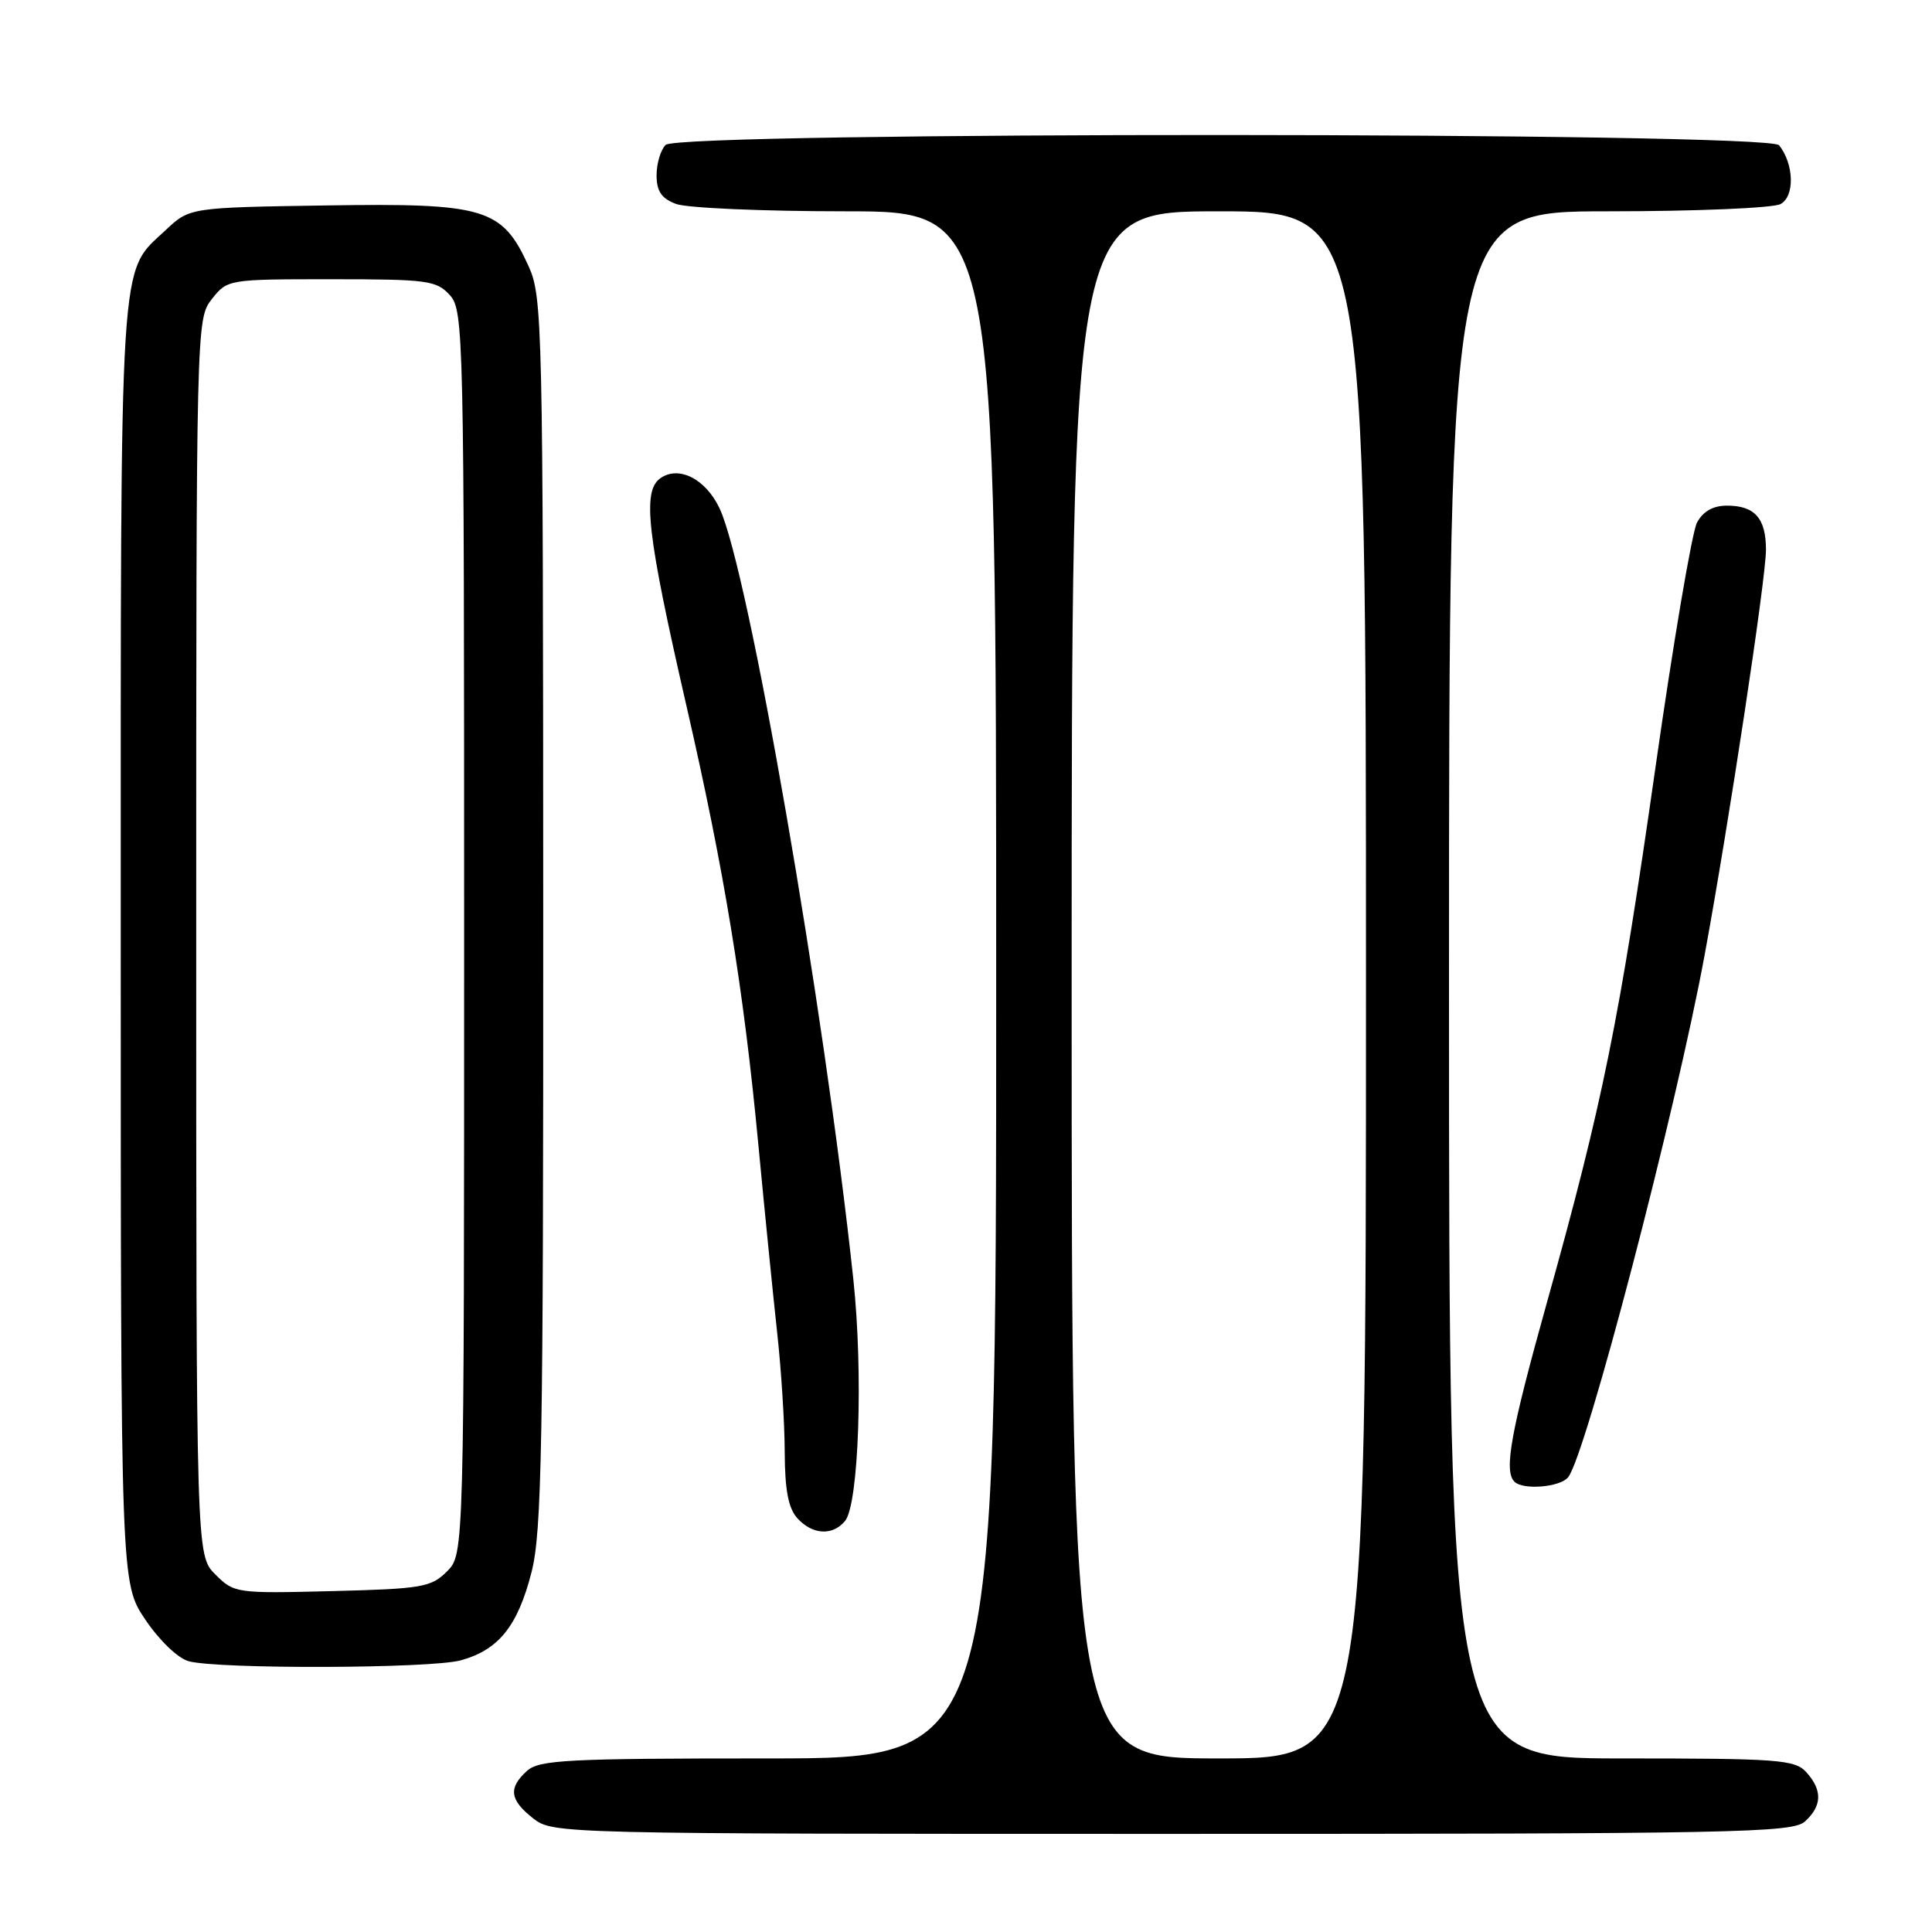 <?xml version="1.0" encoding="UTF-8" standalone="no"?>
<!DOCTYPE svg PUBLIC "-//W3C//DTD SVG 1.1//EN" "http://www.w3.org/Graphics/SVG/1.1/DTD/svg11.dtd" >
<svg xmlns="http://www.w3.org/2000/svg" xmlns:xlink="http://www.w3.org/1999/xlink" version="1.1" viewBox="0 0 256 256">
 <g >
 <path fill="currentColor"
d=" M 239.17 241.35 C 241.44 239.29 241.50 237.21 239.35 234.83 C 237.83 233.16 235.71 233.00 214.85 233.00 C 192.00 233.00 192.00 233.00 192.00 130.50 C 192.00 28.00 192.00 28.00 213.07 28.00 C 224.68 28.00 234.94 27.57 235.93 27.04 C 237.83 26.02 237.73 21.76 235.74 19.25 C 234.33 17.47 89.98 17.42 88.20 19.20 C 87.54 19.86 87.00 21.67 87.00 23.22 C 87.00 25.34 87.65 26.30 89.57 27.02 C 90.98 27.56 101.10 28.00 112.07 28.00 C 132.00 28.00 132.00 28.00 132.00 130.50 C 132.00 233.00 132.00 233.00 101.83 233.00 C 75.16 233.00 71.45 233.19 69.83 234.65 C 67.33 236.92 67.53 238.49 70.63 240.93 C 73.25 242.99 73.83 243.00 155.31 243.00 C 230.24 243.00 237.50 242.86 239.17 241.35 Z  M 61.07 220.00 C 66.08 218.61 68.59 215.48 70.42 208.36 C 71.80 203.00 72.00 191.81 71.98 120.86 C 71.96 42.79 71.88 39.33 70.04 35.27 C 66.54 27.57 64.30 26.90 43.31 27.22 C 25.13 27.50 25.13 27.50 21.94 30.50 C 15.73 36.35 16.00 31.99 16.00 124.85 C 16.00 209.77 16.00 209.77 19.25 214.60 C 21.11 217.36 23.57 219.73 25.00 220.12 C 28.93 221.19 57.11 221.10 61.07 220.00 Z  M 111.97 201.54 C 113.80 199.33 114.40 181.92 113.07 169.50 C 109.19 133.24 99.19 75.59 95.36 67.39 C 93.52 63.45 89.90 61.62 87.46 63.40 C 85.09 65.14 85.75 70.84 90.94 93.45 C 95.97 115.35 98.53 130.99 100.49 151.72 C 101.31 160.40 102.43 171.55 102.97 176.50 C 103.52 181.45 103.97 188.61 103.98 192.42 C 104.00 197.44 104.46 199.85 105.65 201.17 C 107.65 203.38 110.32 203.53 111.97 201.54 Z  M 207.78 195.75 C 210.13 192.88 222.10 147.07 225.88 126.50 C 229.12 108.89 234.00 76.62 234.00 72.85 C 234.00 68.68 232.52 67.00 228.84 67.00 C 226.99 67.00 225.67 67.75 224.86 69.25 C 224.20 70.49 221.71 85.17 219.33 101.88 C 214.56 135.31 212.37 146.14 204.97 172.61 C 200.18 189.75 199.24 194.91 200.67 196.33 C 201.80 197.47 206.70 197.07 207.78 195.75 Z  M 142.00 130.50 C 142.00 28.00 142.00 28.00 161.50 28.00 C 181.00 28.00 181.00 28.00 181.00 130.50 C 181.00 233.00 181.00 233.00 161.50 233.00 C 142.00 233.00 142.00 233.00 142.00 130.50 Z  M 28.53 208.62 C 26.00 206.09 26.00 206.09 26.00 124.18 C 26.00 42.83 26.01 42.25 28.07 39.63 C 30.13 37.02 30.23 37.00 43.92 37.00 C 56.65 37.00 57.83 37.16 59.60 39.10 C 61.44 41.14 61.50 43.98 61.50 123.58 C 61.50 205.94 61.50 205.94 59.23 208.22 C 57.13 210.32 55.91 210.53 44.01 210.83 C 31.29 211.15 31.02 211.11 28.53 208.62 Z "/>
</g>
</svg>